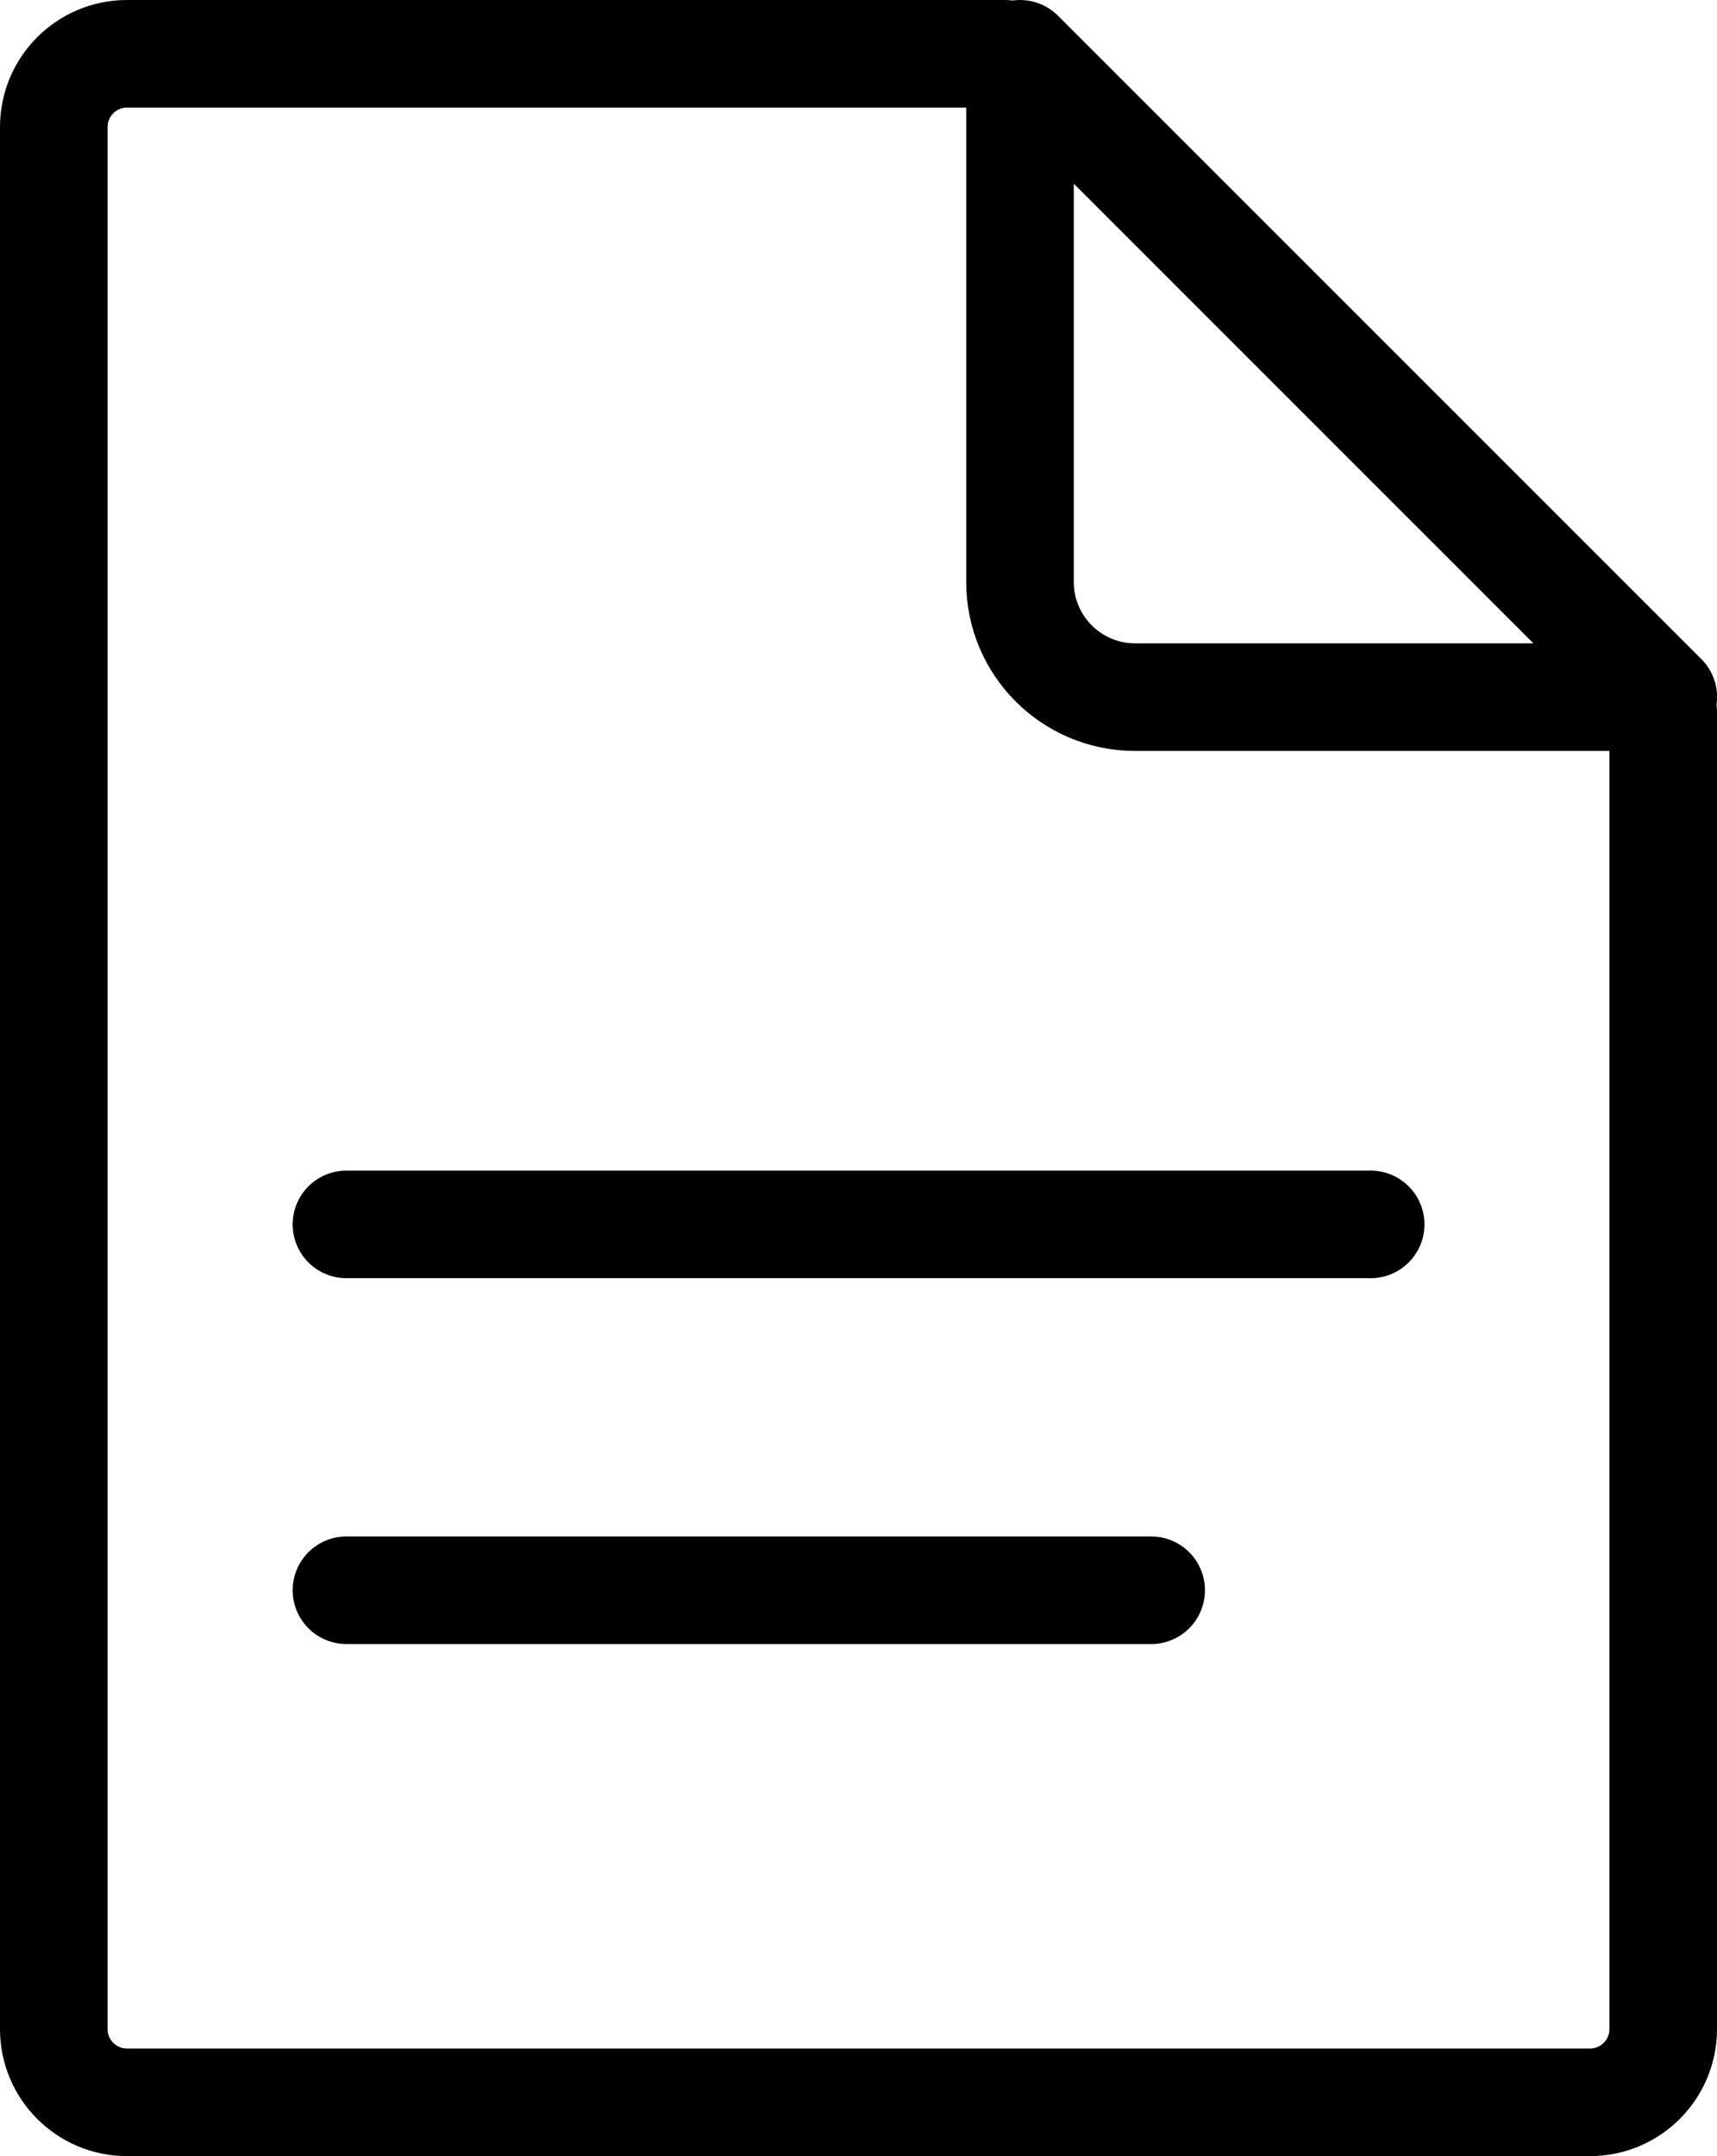 <?xml version="1.0" encoding="utf-8"?>
<!-- Generator: Adobe Illustrator 22.0.1, SVG Export Plug-In . SVG Version: 6.00 Build 0)  -->
<svg version="1.1" id="Слой_1" xmlns="http://www.w3.org/2000/svg" xmlns:xlink="http://www.w3.org/1999/xlink" x="0px" y="0px"
	 viewBox="0 0 15.958 20.038" style="enable-background:new 0 0 15.958 20.038;" xml:space="preserve">
<g>
	<path style="fill:none;stroke:#000000;stroke-linecap:round;stroke-linejoin:round;stroke-miterlimit:10;" d="M15.458,6.619v12.239
		c0,0.375-0.305,0.68-0.68,0.68H1.18c-0.375,0-0.68-0.305-0.68-0.68V1.18c0-0.375,0.305-0.68,0.68-0.68h8.159"/>
	<path style="fill:none;stroke:#000000;stroke-linecap:round;stroke-linejoin:round;stroke-miterlimit:10;" d="M12.739,11.379H3.22"
		/>
	<path style="fill:none;stroke:#000000;stroke-linecap:round;stroke-linejoin:round;stroke-miterlimit:10;" d="M10.699,14.779H3.22"
		/>
</g>
<path style="fill:none;stroke:#000000;stroke-linecap:round;stroke-linejoin:round;stroke-miterlimit:10;" d="M9.48,0.5l5.979,5.979
	H10.55c-0.591,0-1.07-0.479-1.07-1.07V0.5z"/>
</svg>
